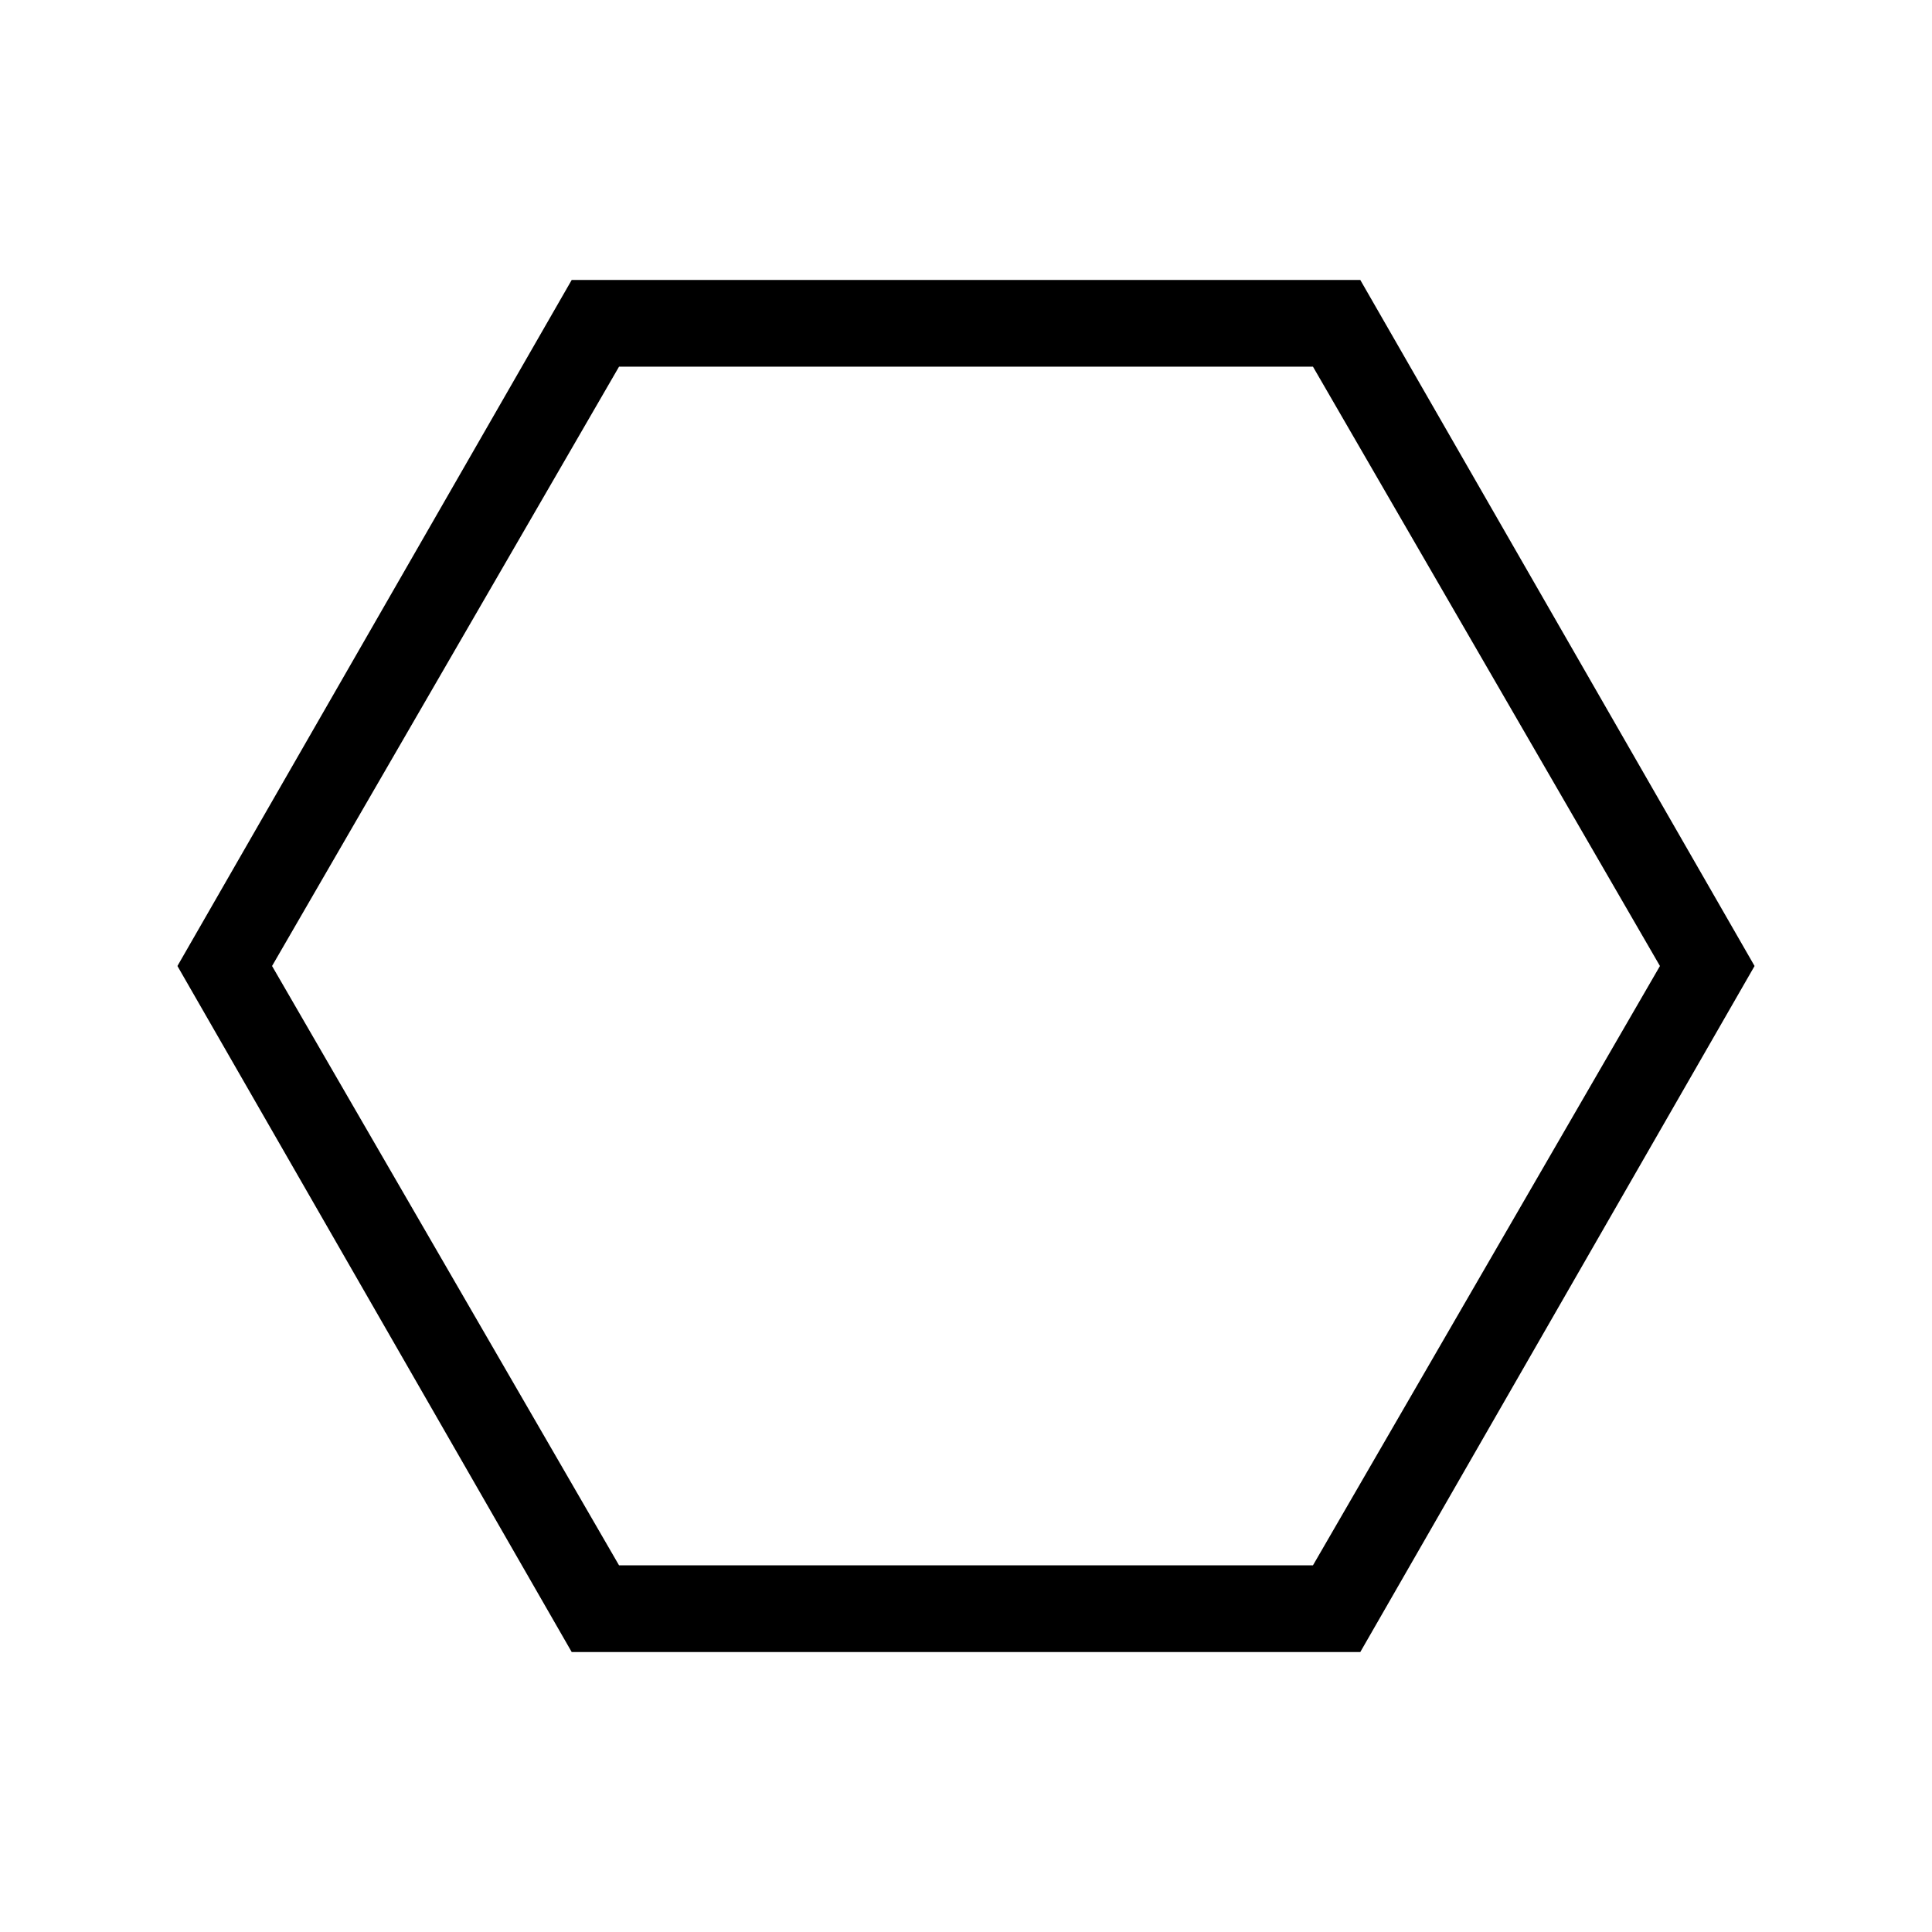 <?xml version="1.0" encoding="utf-8"?>
<!-- Generator: Adobe Illustrator 19.0.0, SVG Export Plug-In . SVG Version: 6.00 Build 0)  -->
<svg version="2.0" id="Layer_1" xmlns="http://www.w3.org/2000/svg" xmlns:xlink="http://www.w3.org/1999/xlink" x="0px" y="0px"
	 viewBox="-207 299 196 196" style="enable-background:new -207 299 196 196;" xml:space="preserve">
<path d="M-29,397l-40-69.6h-80l-40,69.6l40,69.6h80L-29,397z M-38.6,397l-35.2,60.8h-70.4l-35.2-60.8l35.2-60.8h70.4L-38.6,397z"/>
</svg>
